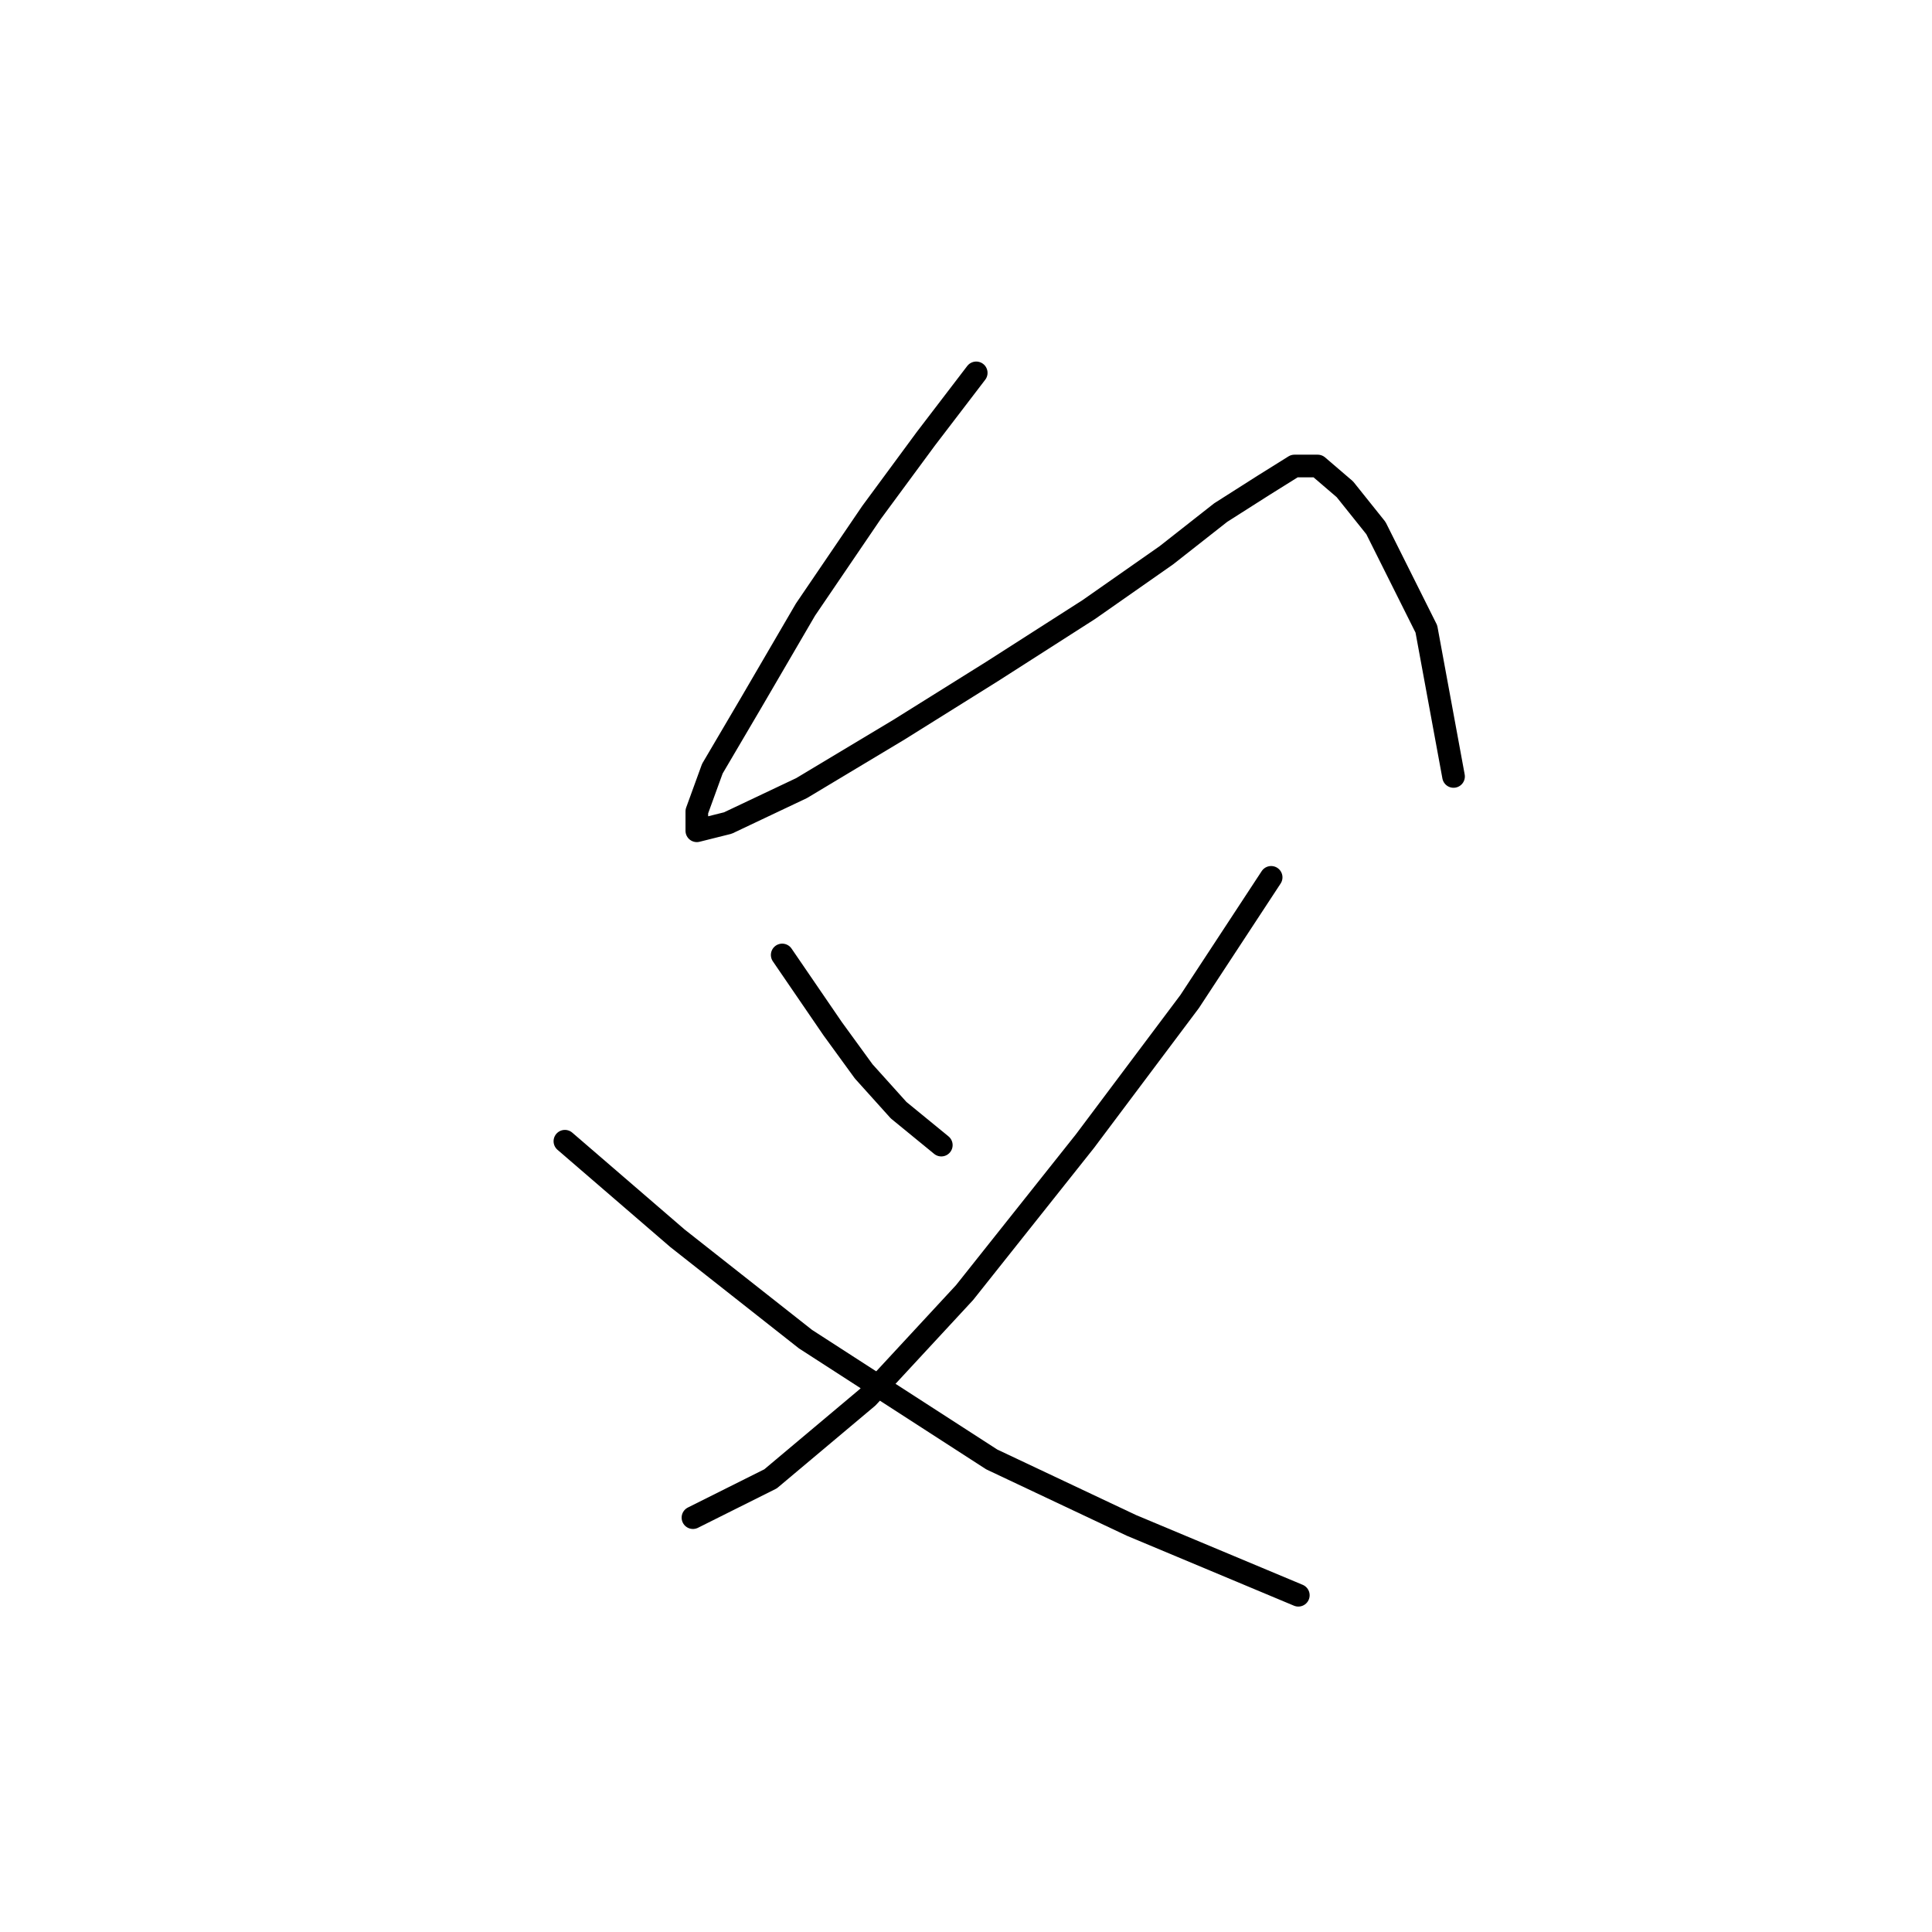 <?xml version="1.0" standalone="no"?>
    <svg width="256" height="256" xmlns="http://www.w3.org/2000/svg" version="1.1">
    <polyline stroke="black" stroke-width="3" stroke-linecap="round" fill="transparent" stroke-linejoin="round" points="129.355 49.407 122.671 58.149 115.472 67.918 106.731 80.773 99.532 93.114 94.39 101.855 92.333 107.512 92.333 110.083 96.447 109.054 106.217 104.426 119.072 96.713 131.412 89.001 144.267 80.773 154.551 73.575 161.75 67.918 167.406 64.319 171.52 61.748 174.605 61.748 178.204 64.833 182.318 69.975 189.002 83.344 192.602 102.884 192.602 102.884 " />
        <polyline stroke="black" stroke-width="3" stroke-linecap="round" fill="transparent" stroke-linejoin="round" points="103.646 126.537 110.33 136.307 114.444 141.963 119.072 147.105 124.728 151.733 124.728 151.733 " />
        <polyline stroke="black" stroke-width="3" stroke-linecap="round" fill="transparent" stroke-linejoin="round" points="168.434 116.253 157.636 132.707 143.753 151.218 127.813 171.272 114.958 185.155 102.103 195.954 91.819 201.096 91.819 201.096 " />
        <polyline stroke="black" stroke-width="3" stroke-linecap="round" fill="transparent" stroke-linejoin="round" points="74.851 151.218 89.762 164.073 106.731 177.442 131.412 193.383 149.923 202.124 172.034 211.379 172.034 211.379 " />
        </svg>